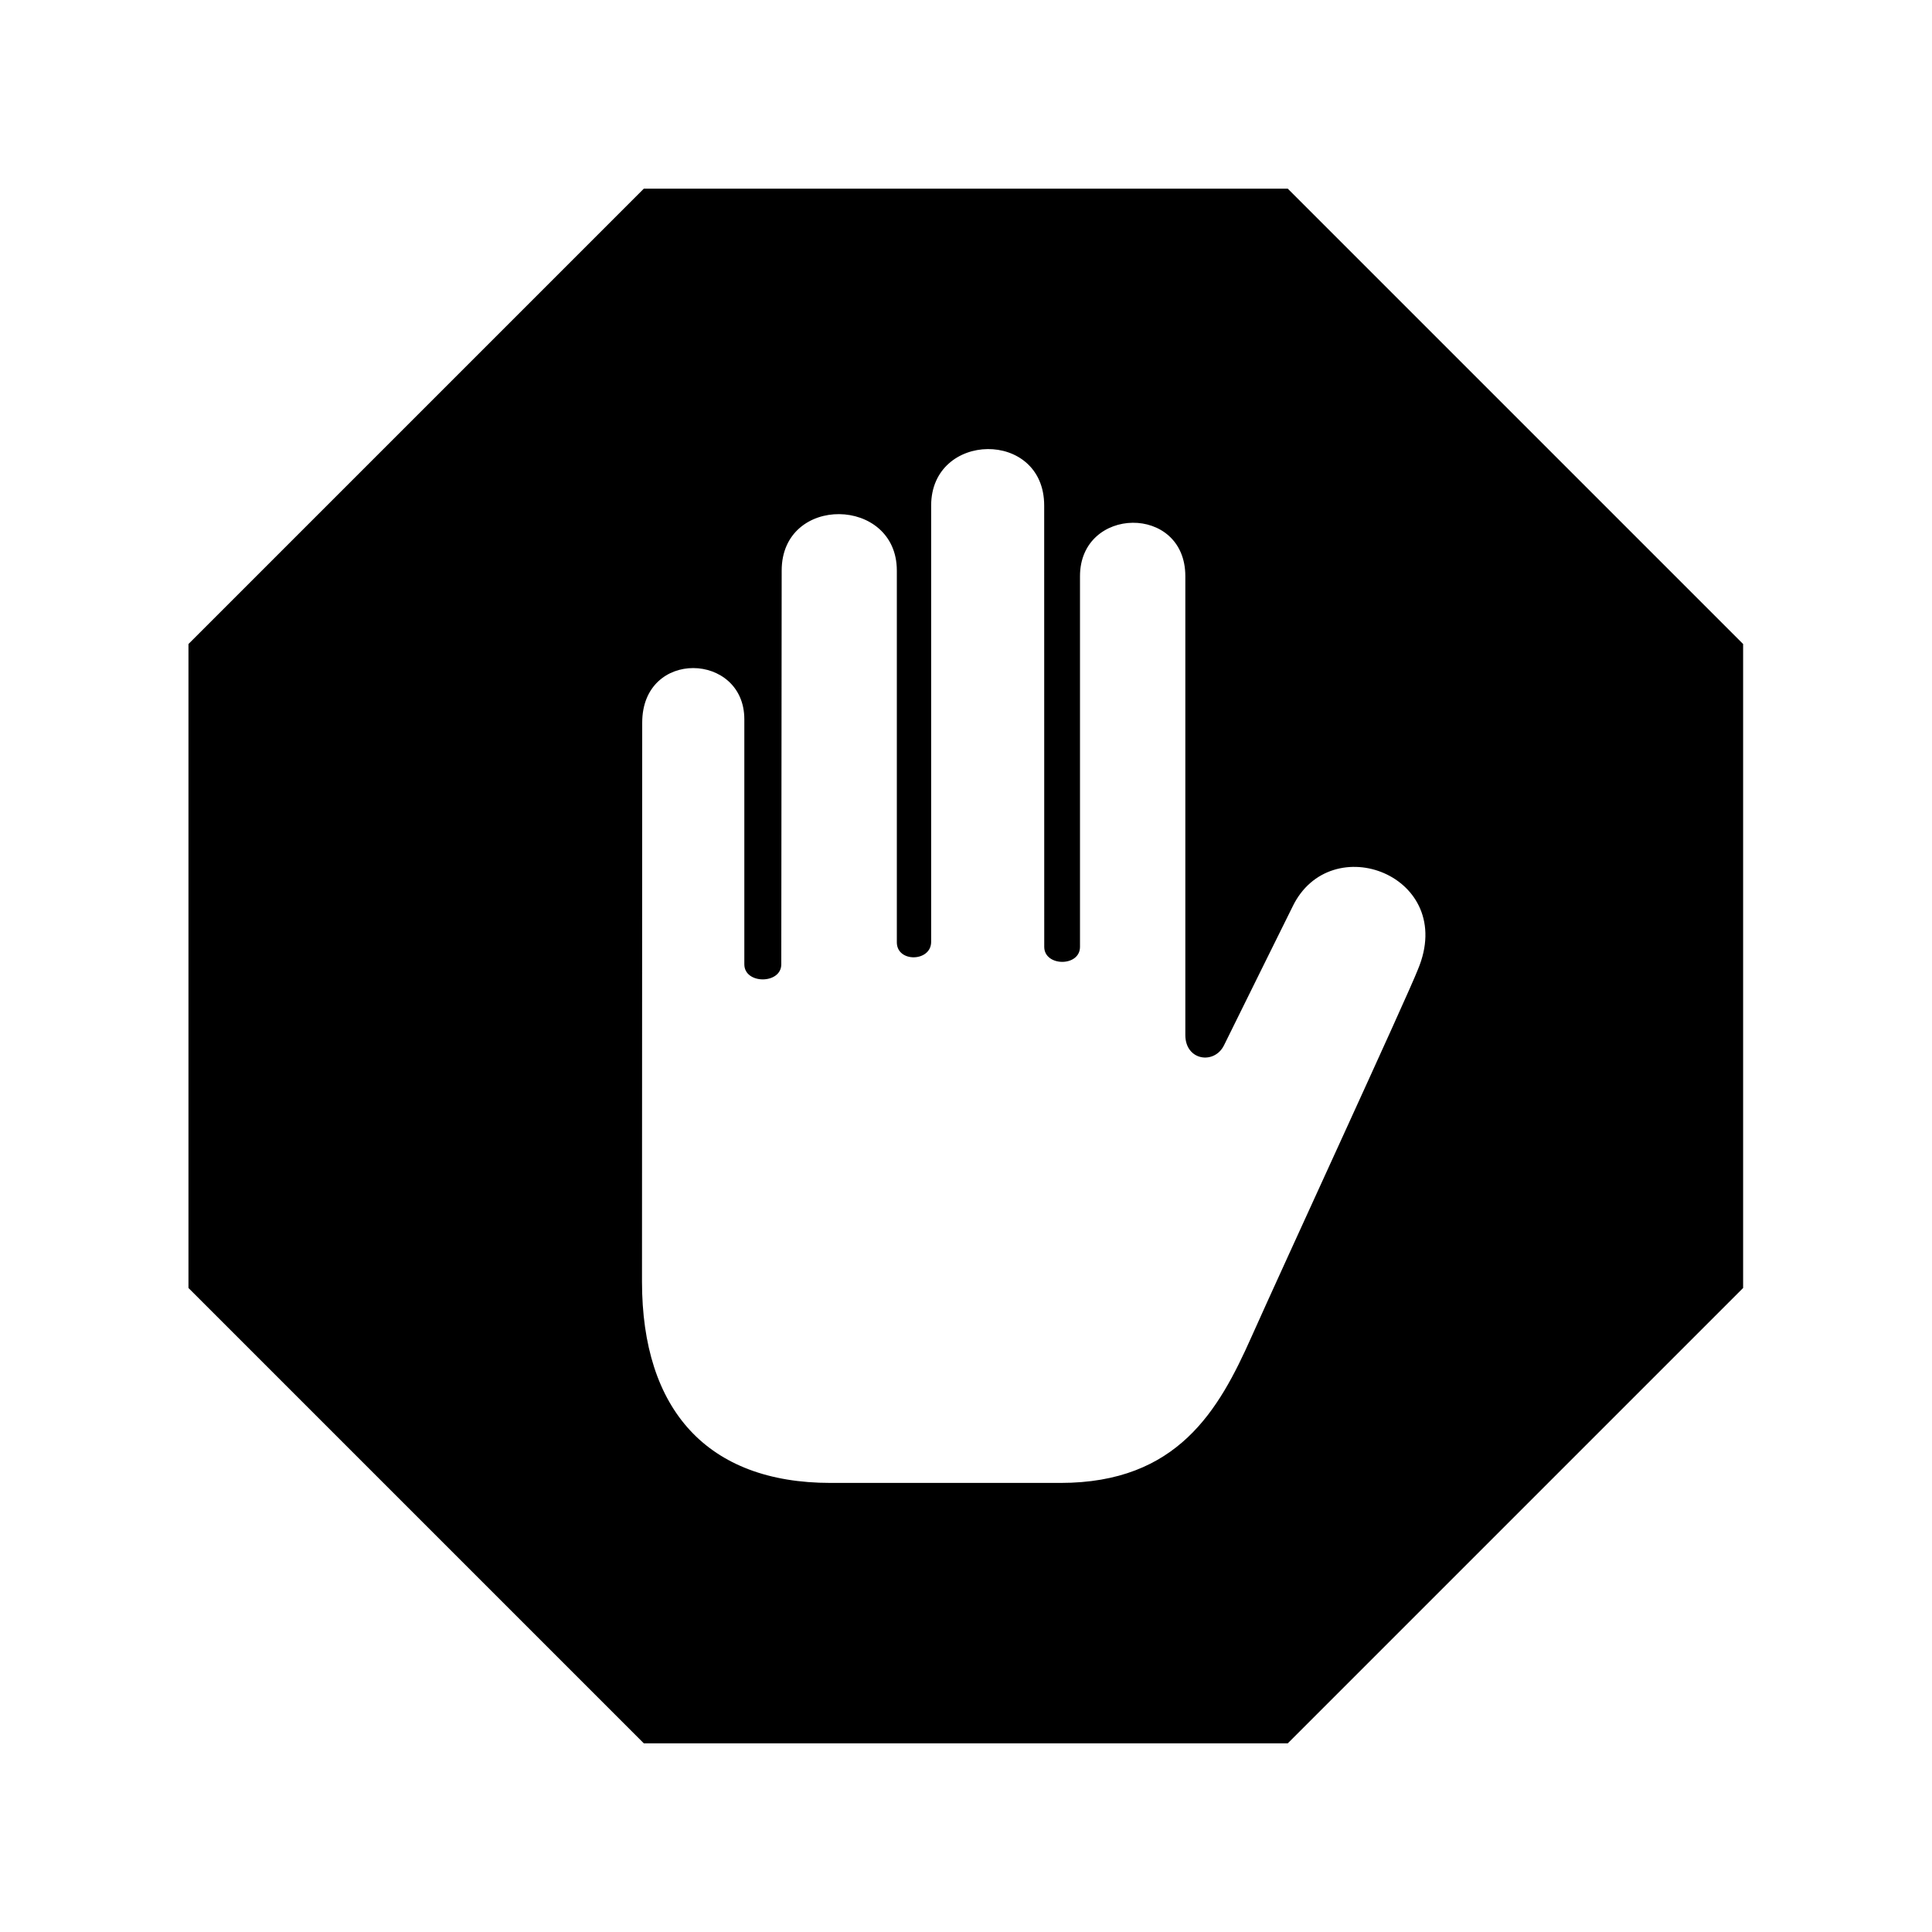 <?xml version="1.0" encoding="utf-8"?>


<!-- The icon can be used freely in both personal and commercial projects with no attribution required, but always appreciated. 
You may NOT sub-license, resell, rent, redistribute or otherwise transfer the icon without express written permission from iconmonstr.com -->


<!DOCTYPE svg PUBLIC "-//W3C//DTD SVG 1.1//EN" "http://www.w3.org/Graphics/SVG/1.1/DTD/svg11.dtd">

<svg version="1.1" xmlns="http://www.w3.org/2000/svg" xmlns:xlink="http://www.w3.org/1999/xlink" x="0px" y="0px"

	 width="512px" height="512px" viewBox="0 0 512 512" enable-background="new 0 0 512 512" xml:space="preserve">

<path id="stop-3-icon" d="M341.273,50H170.617L49.945,170.672v170.656L170.617,462h170.656l120.672-120.672V170.672L341.273,50z

	 M375.754,256.937c-2.589,6.741-35.903,78.956-44.125,97.403c-8.619,19.342-19.513,38.65-50.594,38.65c0,0-38.722,0-60.921,0

	c-32.709,0-49.979-19.407-49.979-53.352c0-37.551,0.058-148.121,0.058-148.121c0-19.643,27.062-18.643,27.062-0.909v64.944

	c0,5.339,9.794,5.314,9.794,0l0.105-104.356c0-20.196,30.516-19.653,30.516,0v98.52c0,5.437,9.095,5.209,9.095-0.112V133.975

	c0-19.66,29.955-20.244,29.955,0l0.014,116.954c0,5.243,9.476,5.356,9.476,0c0-2.448,0-98.23,0-98.23

	c0-18.594,27.915-19.165,27.915,0v121.596c0,6.813,7.71,7.902,10.26,2.696c2.42-4.944,17.989-36.387,18.108-36.624

	C352.563,219.261,386.233,232.084,375.754,256.937z"/>

</svg>

